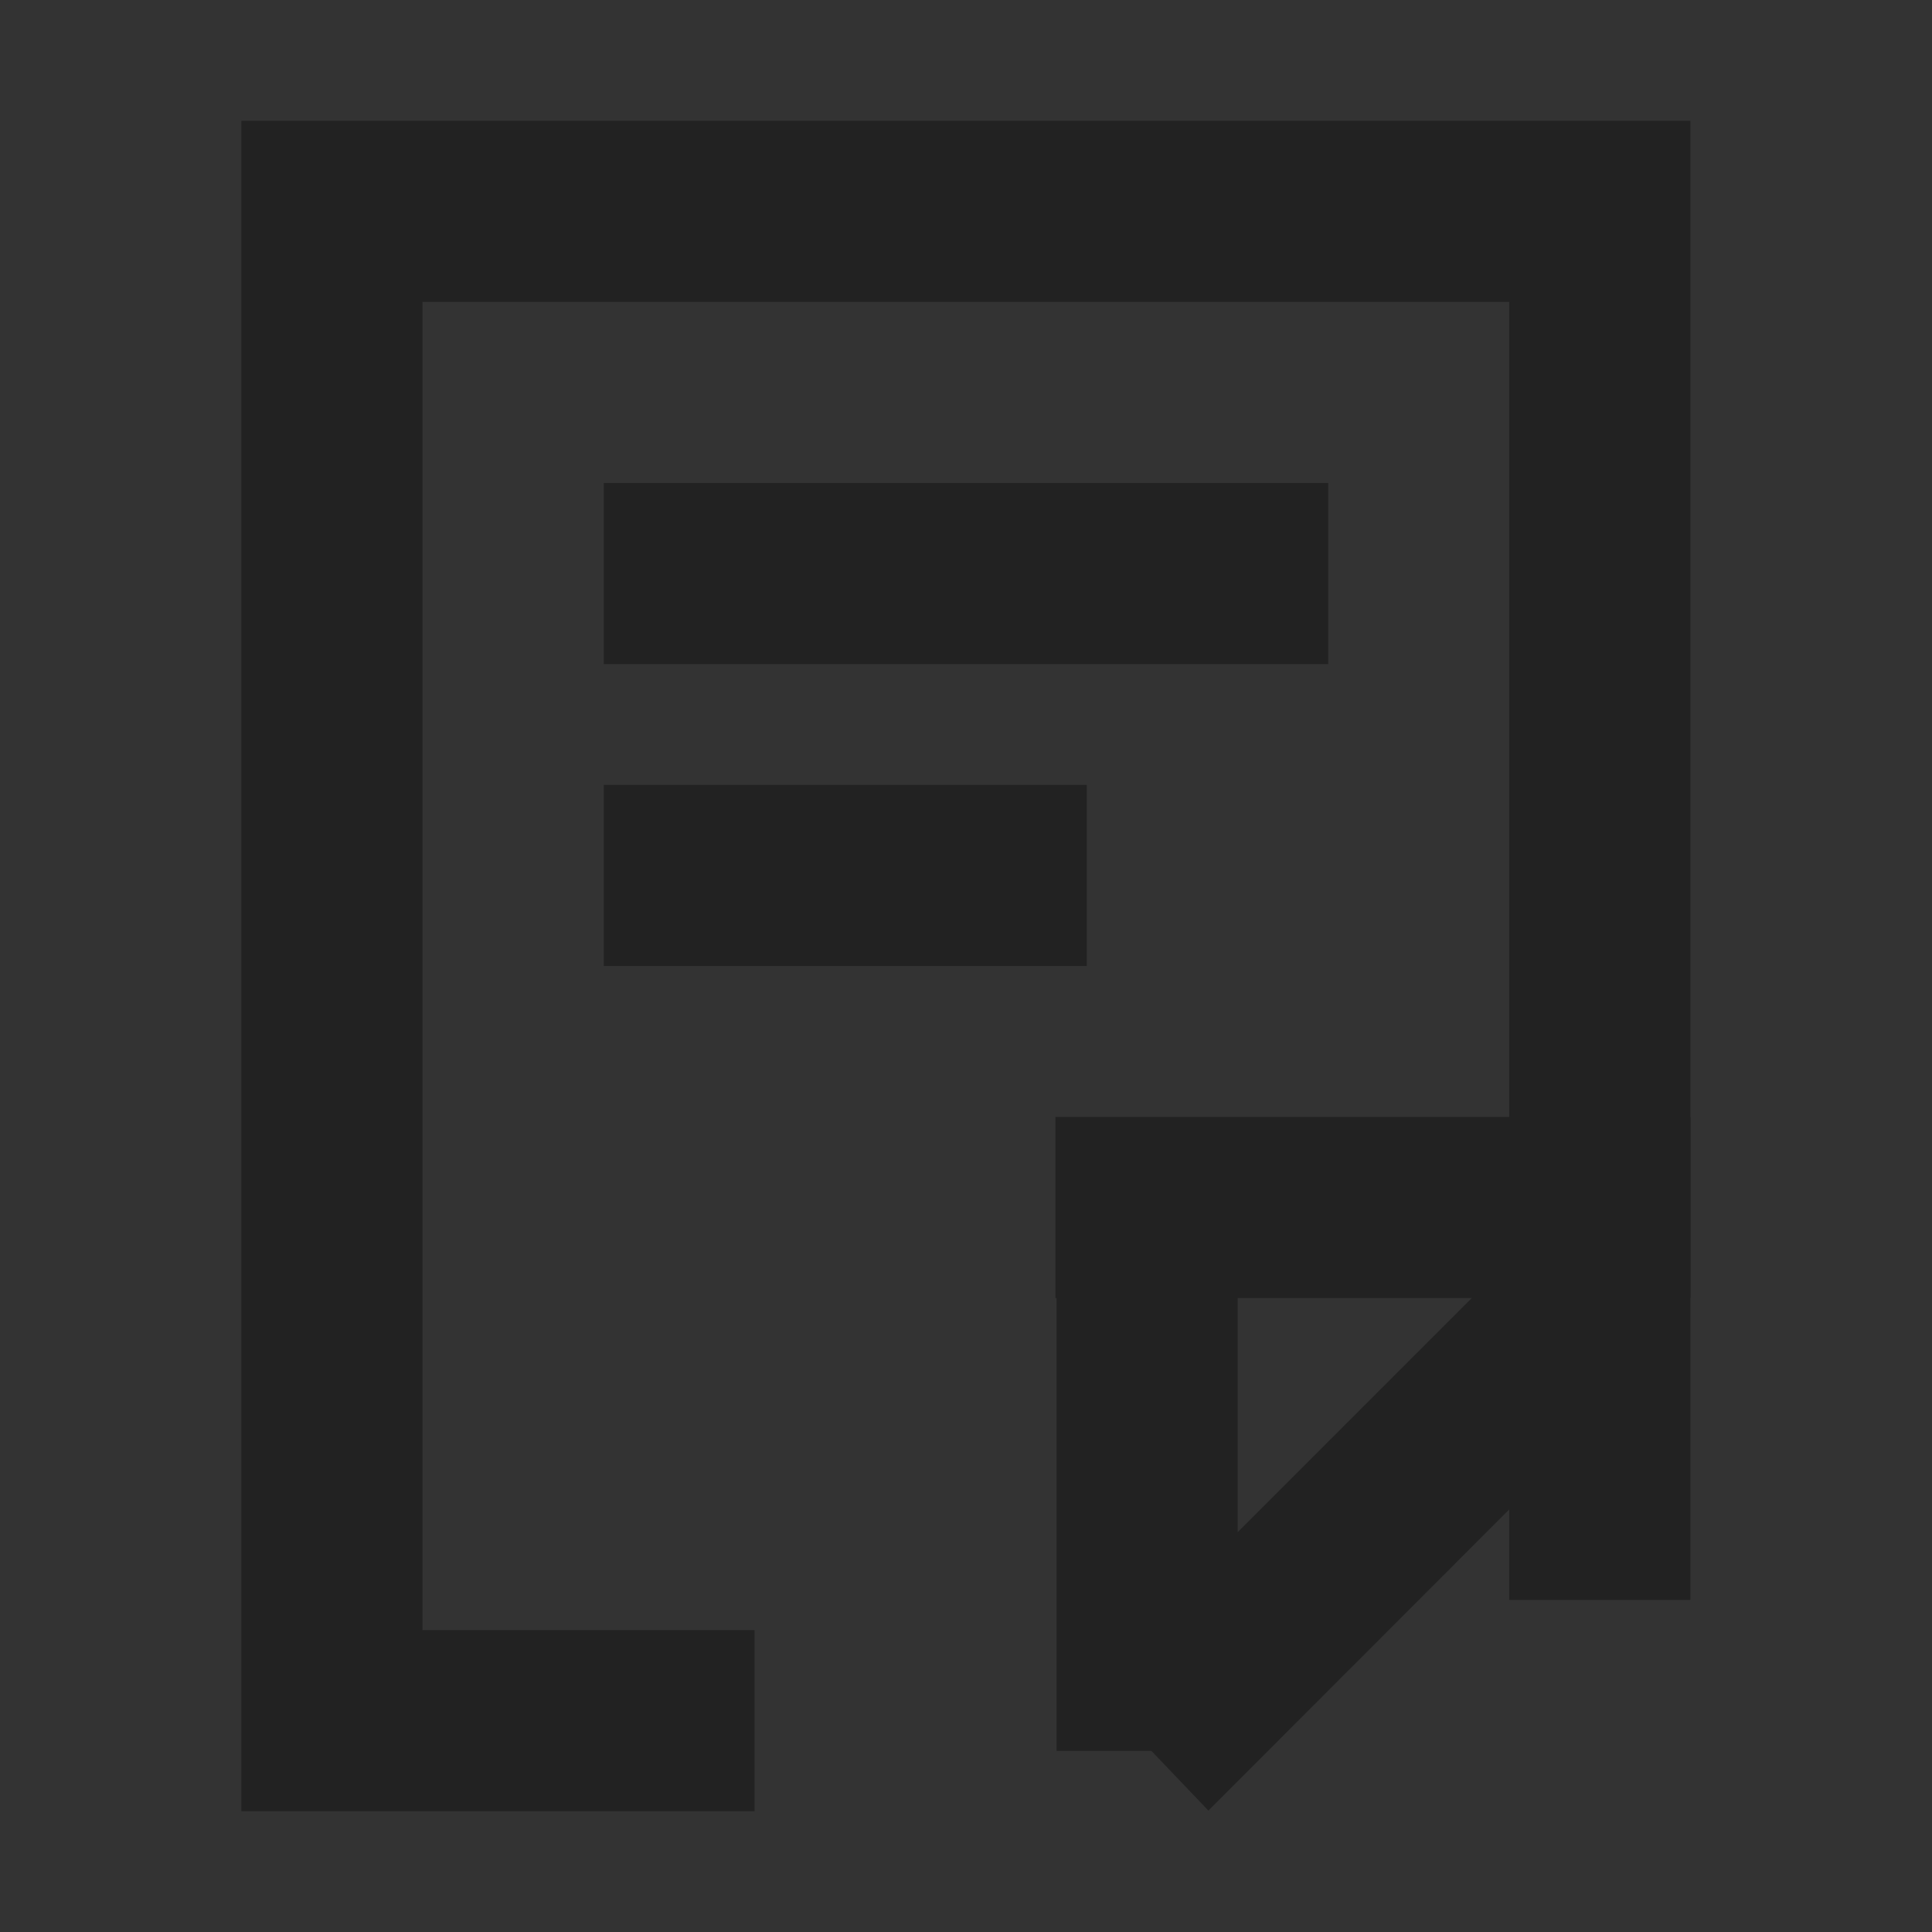 <svg id="report" data-name="report(h16)" xmlns="http://www.w3.org/2000/svg" viewBox="0 0 16 16">
  <rect x="0" y="0" width="16" height="16" fill="#333333" stroke="none"/>
  <g id="keyline_16px" data-name="keyline/16px">
    <g id="bounding-box">
      <path id="shape" d="M0,0H16V16H0Z" fill="none"/>
    </g>
  </g>
  <g id="icon" transform="translate(1.953 4)">
    <g id="사각형_151611" data-name="사각형 151611" transform="translate(0.046 -3)" fill="none" stroke="#222" stroke-width="1.5" stroke-dasharray="22 8">
      <rect width="12" height="14" stroke="none"/>
      <rect x="0.75" y="0.75" width="10.5" height="12.5" fill="none"/>
    </g>
    <rect id="사각형_151176" data-name="사각형 151176" width="6" height="1.5" transform="translate(3.047 0)" fill="#222"/>
    <rect id="사각형_151610" data-name="사각형 151610" width="4" height="1.5" transform="translate(3.047 2.5)" fill="#222"/>
    <line id="선_3175" data-name="선 3175" y1="4" transform="translate(7.547 6.5)" fill="none" stroke="#222" stroke-width="1.5"/>
    <line id="선_3174" data-name="선 3174" transform="translate(10.547 8.5)" fill="none" stroke="#707070" stroke-width="1"/>
    <g id="패스_210125" data-name="패스 210125" transform="translate(7.047 5.25)" fill="#fff">
      <path d="M 4.5 1 L 0.241 1 L 0.241 0.5 L 4.5 0.5 L 4.5 1 Z" stroke="none"/>
      <path d="M -0.259 0 L 5 0 L 5 1.5 L -0.259 1.5 L -0.259 0 Z" stroke="none" fill="#222"/>
    </g>
    <g id="패스_210126" data-name="패스 210126" transform="translate(11.887 7.22) rotate(135)" fill="#fff">
      <path d="M 4.857 1 L 0.239 1 L 0.237 0.543 L 4.867 0.541 L 4.857 1 Z" stroke="none"/>
      <path d="M 5.379 0.041 L 5.345 1.5 L -0.259 1.5 L -0.265 0.044 L 5.379 0.041 Z" stroke="none" fill="#222"/>
    </g>
  </g>
</svg>
